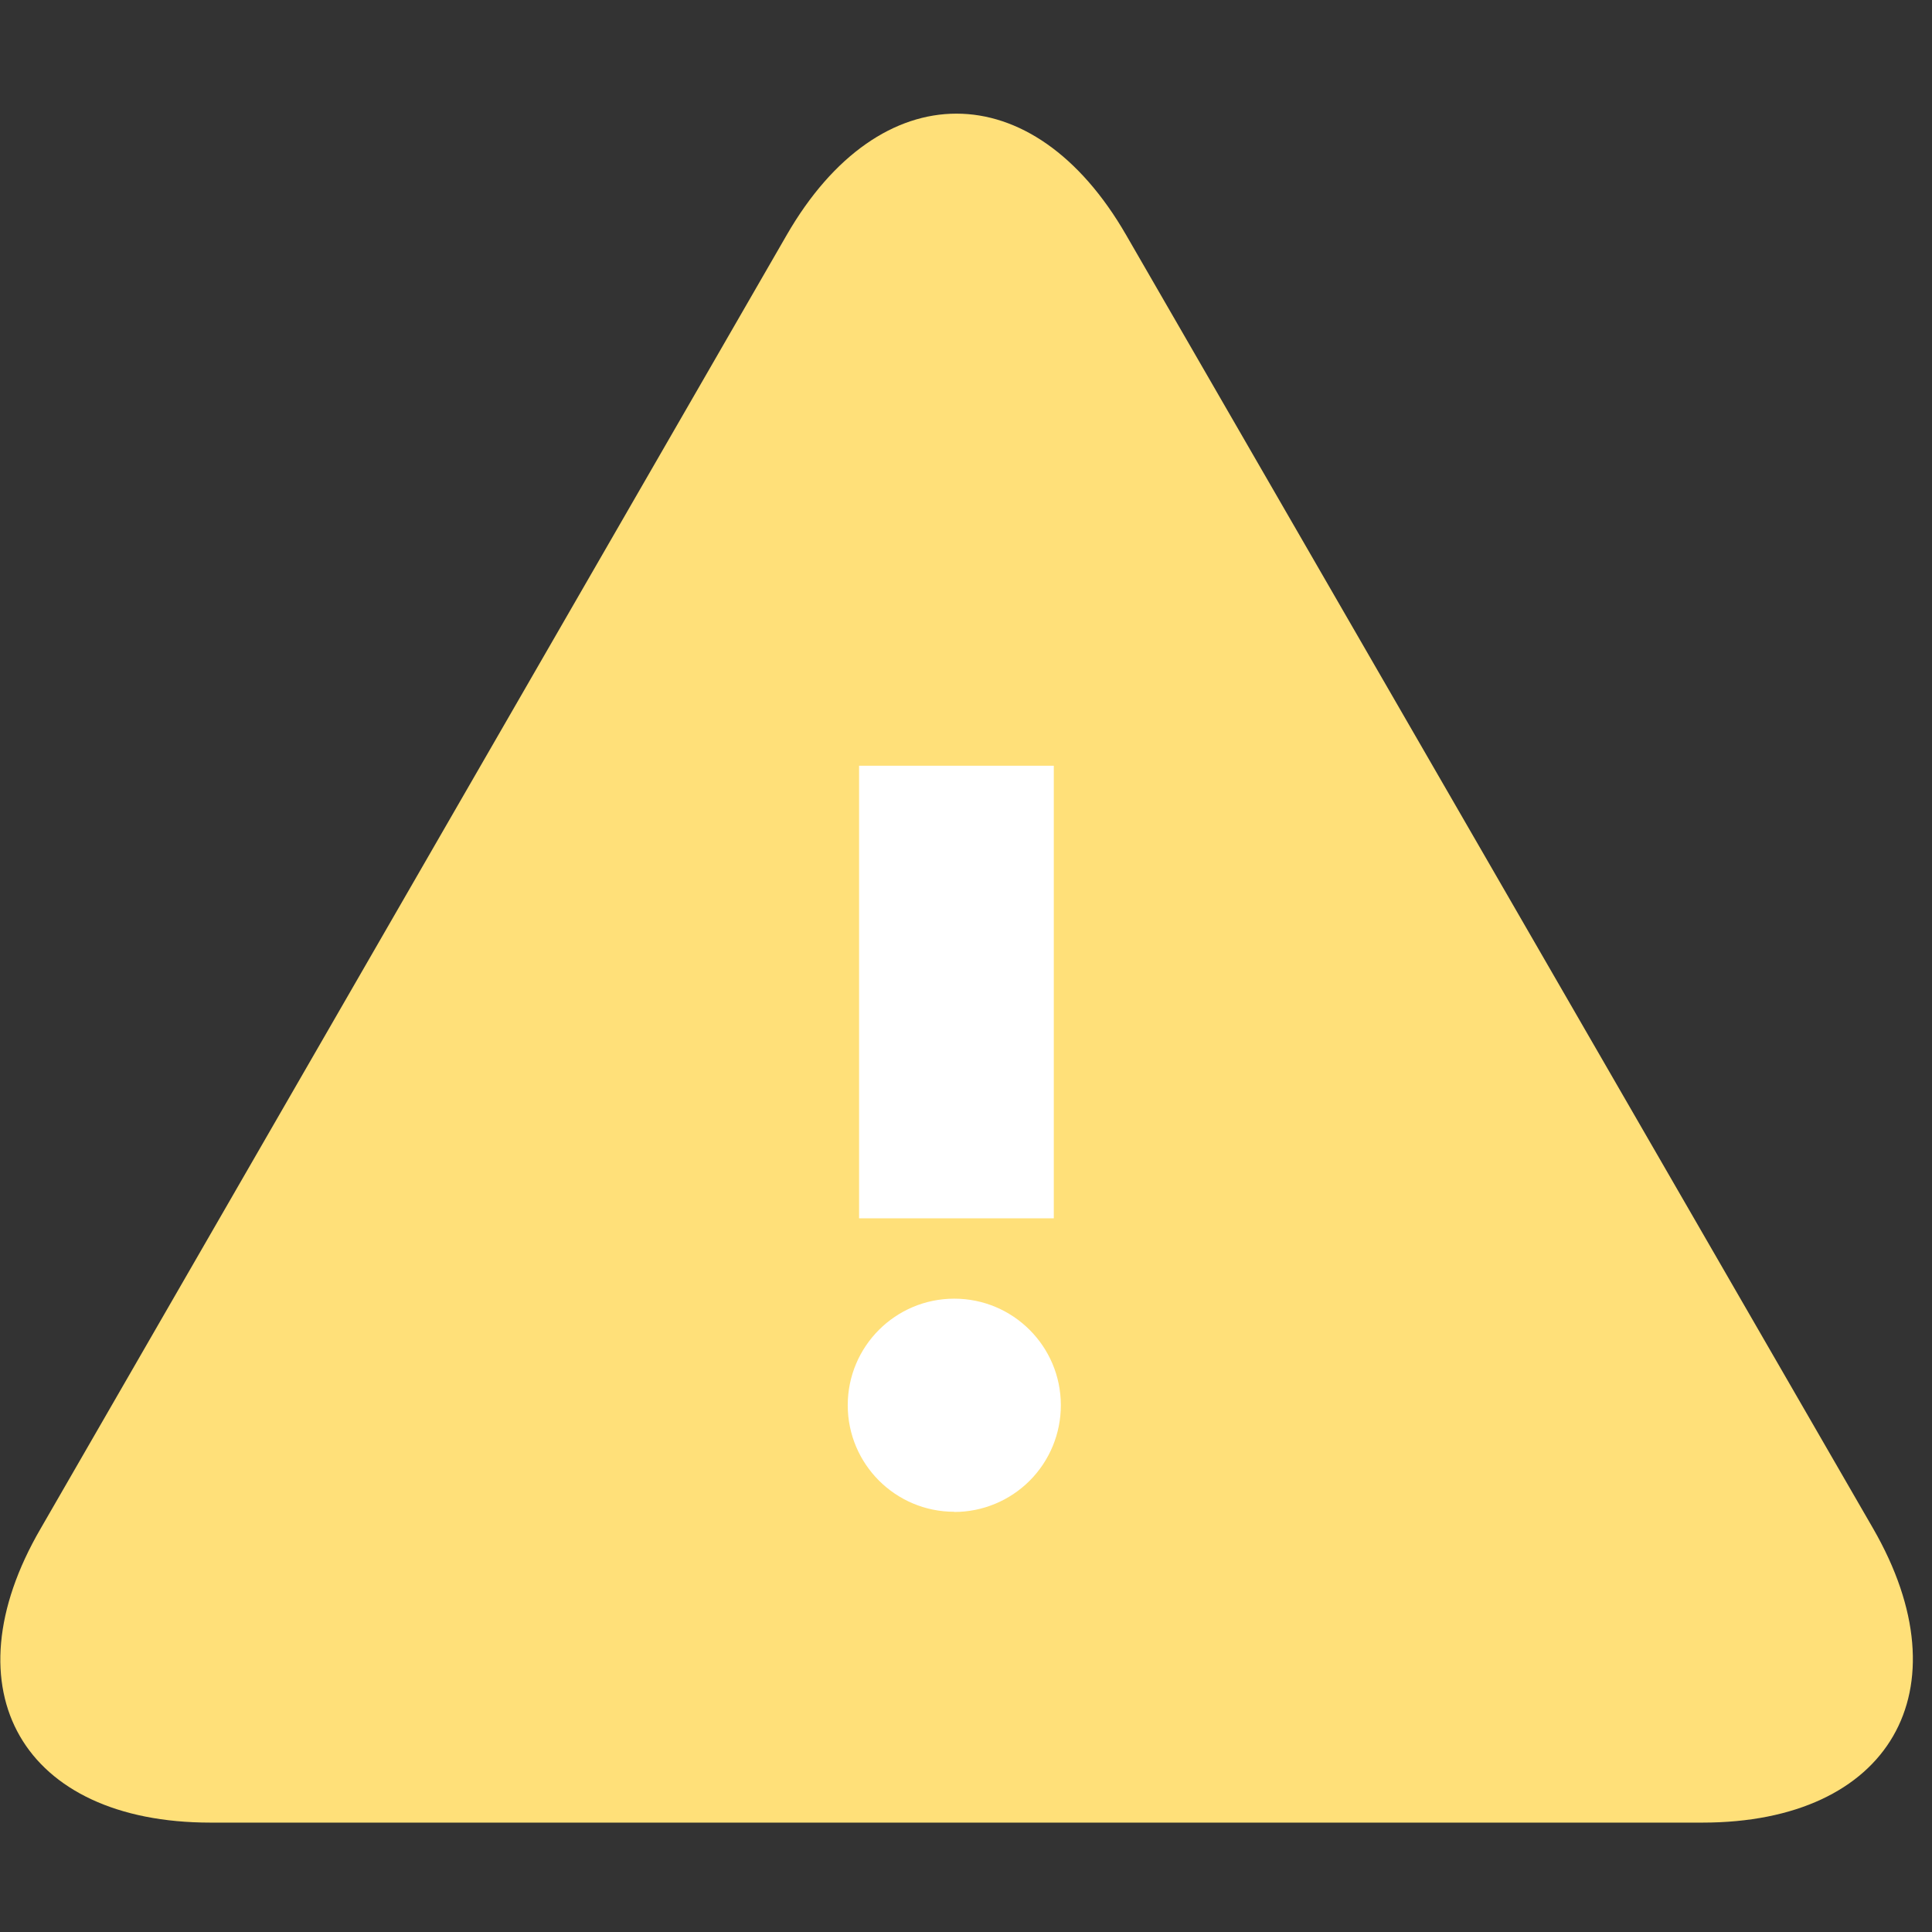 <?xml version="1.0" encoding="UTF-8"?>
<svg width="90px" height="90px" viewBox="0 0 90 90" version="1.1" xmlns="http://www.w3.org/2000/svg" xmlns:xlink="http://www.w3.org/1999/xlink">
    <rect x="0" y="0" width="90" height="90" fill="#333333" stroke="none"/>
    <!-- Generator: Sketch 46.2 (44496) - http://www.bohemiancoding.com/sketch -->
    <title>Artboard</title>
    <desc>Created with Sketch.</desc>
    <defs></defs>
    <g id="Page-1" stroke="none" stroke-width="1" fill="none" fill-rule="evenodd">
        <g id="Artboard">
            <g id="danger" transform="translate(0, 5)">
                <path d="M87.255,66.199 L52.458,5.944 C50.284,2.174 47.424,0.294 44.554,0.294 C41.685,0.294 38.825,2.174 36.65,5.944 L1.898,66.199 C-2.495,73.738 1.069,79.904 9.802,79.904 L79.307,79.904 C88.04,79.904 91.604,73.738 87.255,66.199 Z" id="Shape" fill="#FFE079" fill-rule="nonzero"></path>
                <polygon id="Path" fill="#FFFFFF" points="40.028 30.671 49.09 30.671 49.09 51.754 40.019 51.754 40.019 30.671"></polygon>
                <path d="M44.454,65.424 C41.713,65.424 39.491,63.202 39.491,60.46 C39.491,57.719 41.713,55.497 44.454,55.497 C47.196,55.497 49.418,57.719 49.418,60.46 C49.42,61.78 48.897,63.046 47.964,63.979 C47.031,64.912 45.765,65.435 44.446,65.433 L44.454,65.424 Z" id="Path" fill="#FFFFFF"></path>
            </g>
        </g>
    </g>
</svg>